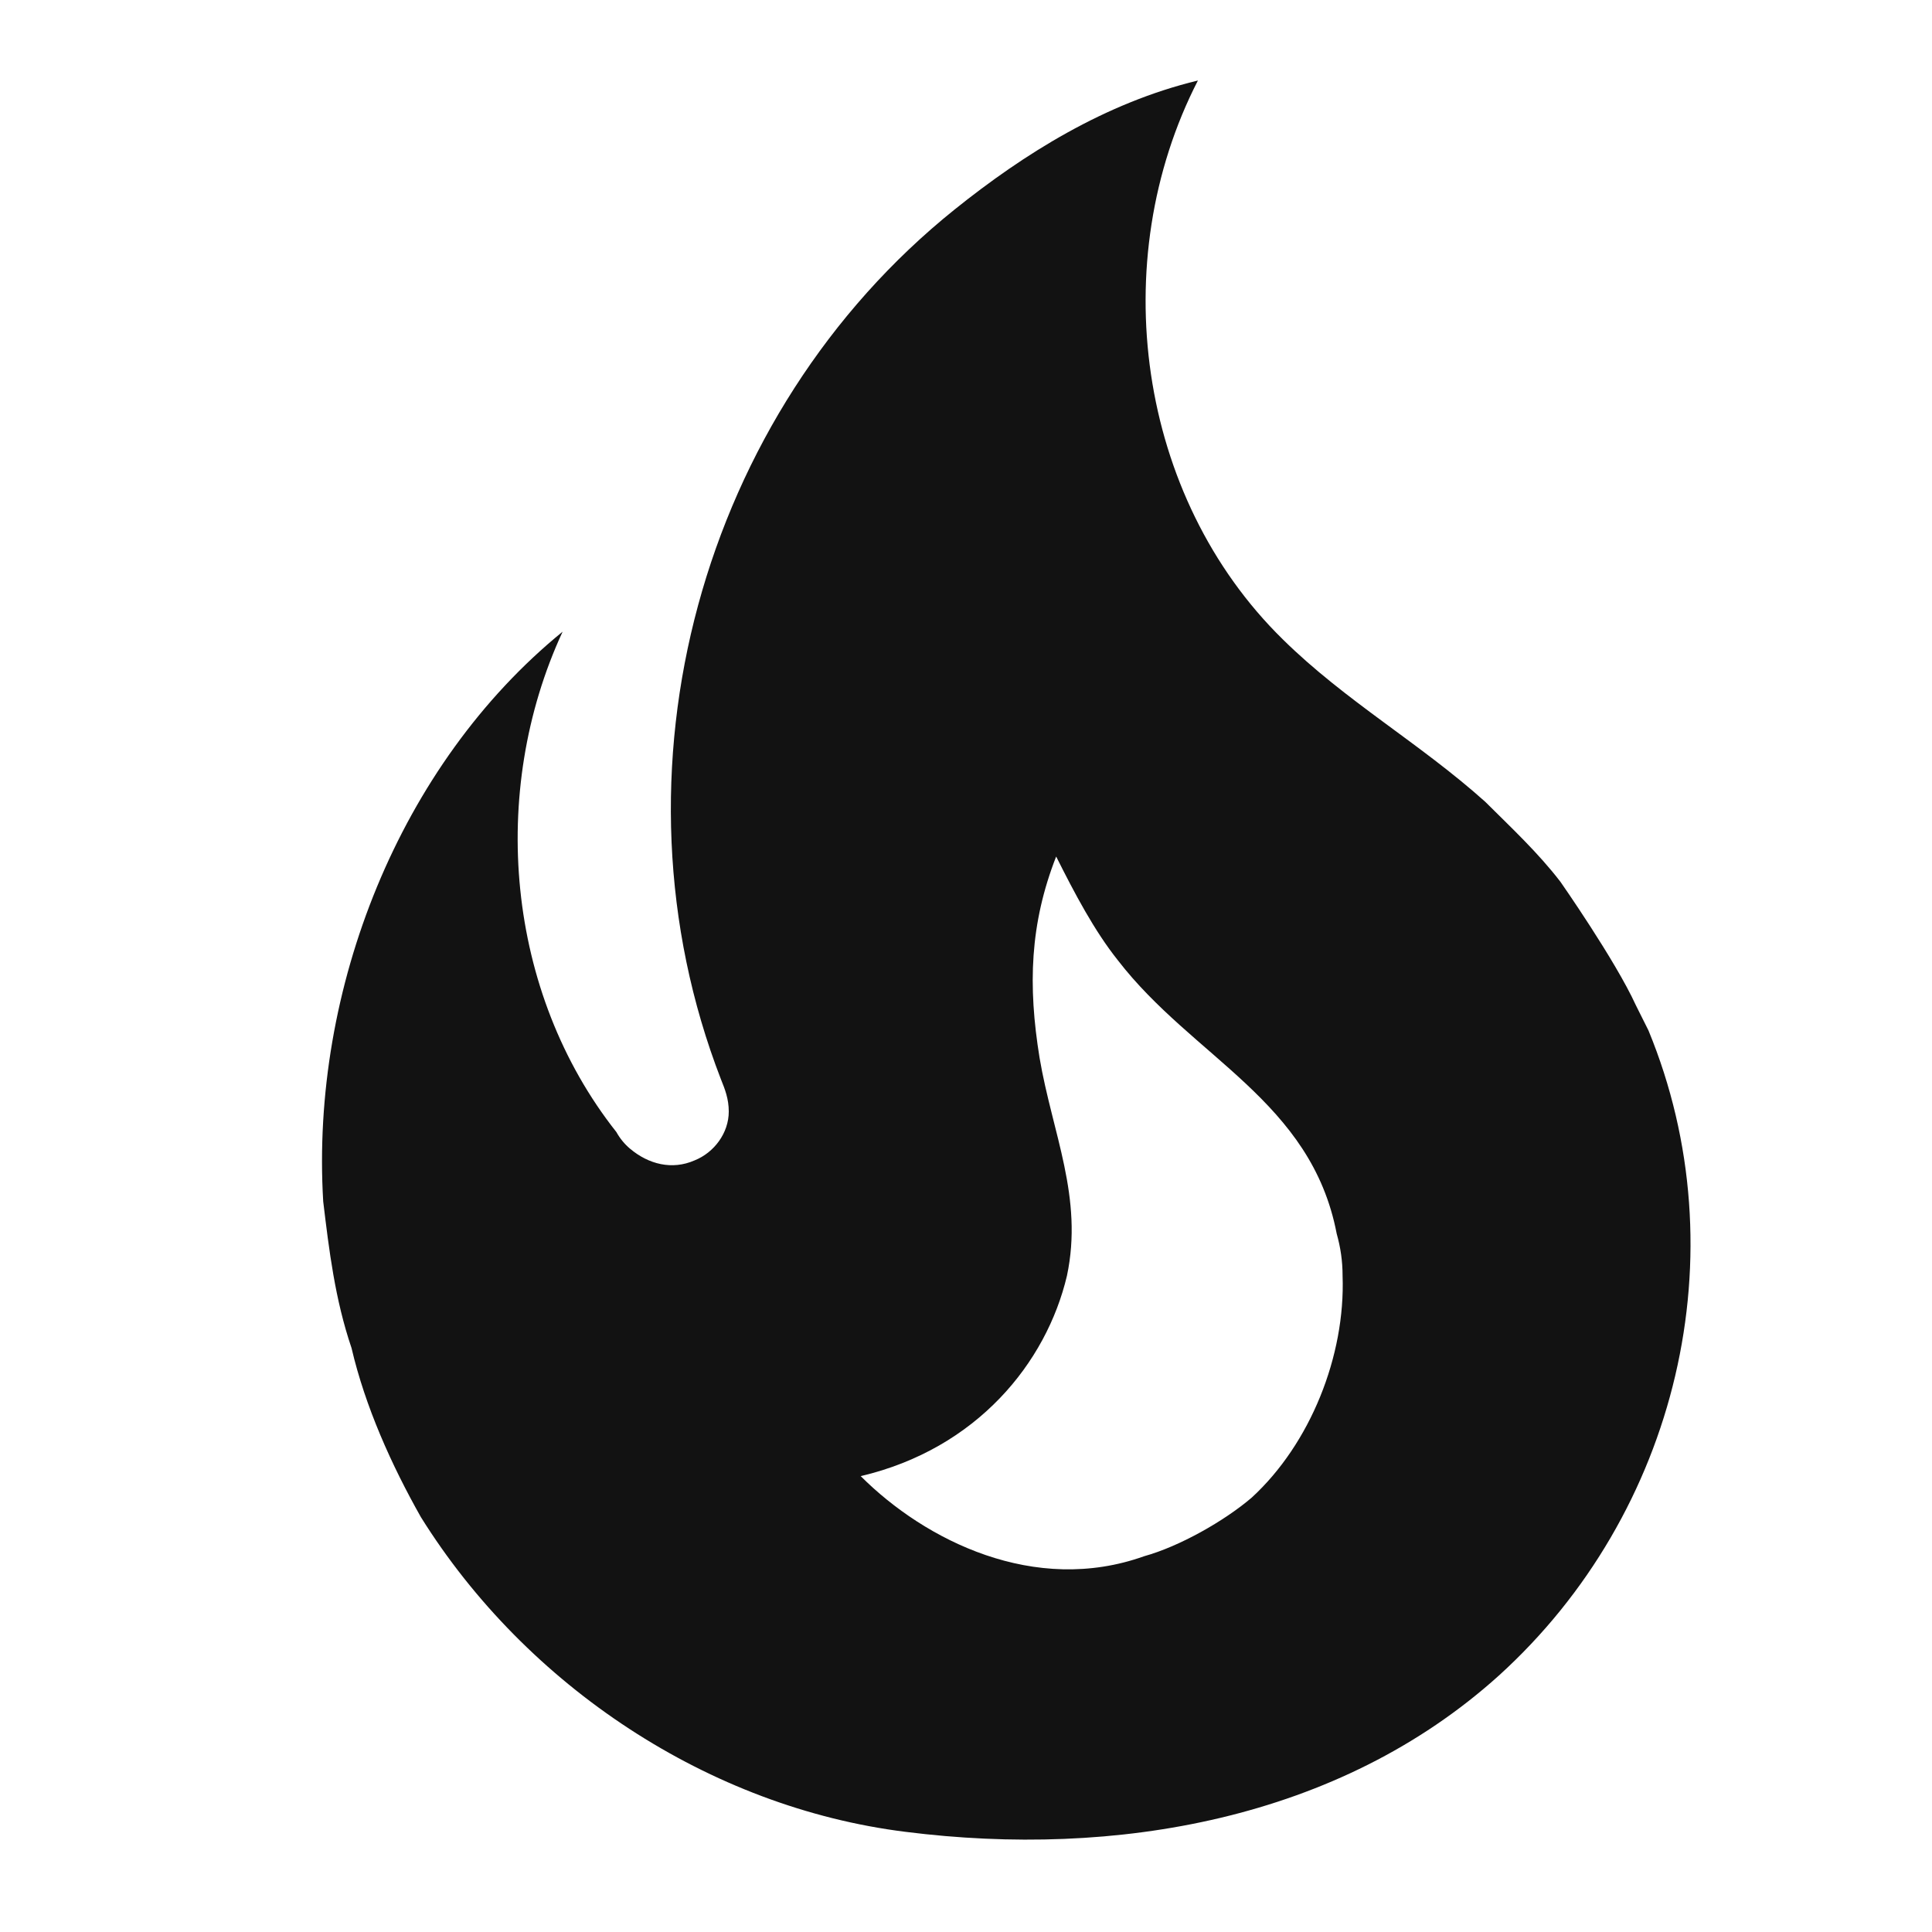 <svg width="24" height="24" viewBox="0 0 24 24" fill="none" xmlns="http://www.w3.org/2000/svg">
<path d="M19.385 10.955C19.106 10.591 18.766 10.275 18.45 9.96C17.637 9.231 16.714 8.709 15.937 7.944C14.128 6.172 13.727 3.246 14.881 1C13.727 1.279 12.72 1.911 11.858 2.603C8.713 5.128 7.475 9.583 8.956 13.408C9.005 13.529 9.053 13.65 9.053 13.808C9.053 14.075 8.871 14.318 8.628 14.415C8.349 14.537 8.058 14.464 7.827 14.27C7.758 14.212 7.701 14.142 7.657 14.063C6.285 12.327 6.067 9.838 6.989 7.847C4.962 9.498 3.857 12.291 4.015 14.925C4.088 15.532 4.161 16.139 4.367 16.746C4.537 17.475 4.865 18.203 5.229 18.847C6.54 20.947 8.81 22.453 11.251 22.756C13.849 23.084 16.629 22.61 18.62 20.814C20.842 18.798 21.619 15.569 20.478 12.801L20.32 12.485C20.065 11.927 19.385 10.955 19.385 10.955ZM15.549 18.604C15.209 18.895 14.65 19.211 14.213 19.332C12.853 19.818 11.493 19.138 10.692 18.337C12.137 17.997 12.999 16.928 13.254 15.848C13.46 14.877 13.072 14.075 12.914 13.141C12.768 12.242 12.793 11.477 13.12 10.64C13.351 11.101 13.594 11.562 13.885 11.927C14.82 13.141 16.289 13.675 16.605 15.326C16.653 15.496 16.678 15.666 16.678 15.848C16.714 16.843 16.277 17.936 15.549 18.604Z" fill="#121212"/>
</svg>
